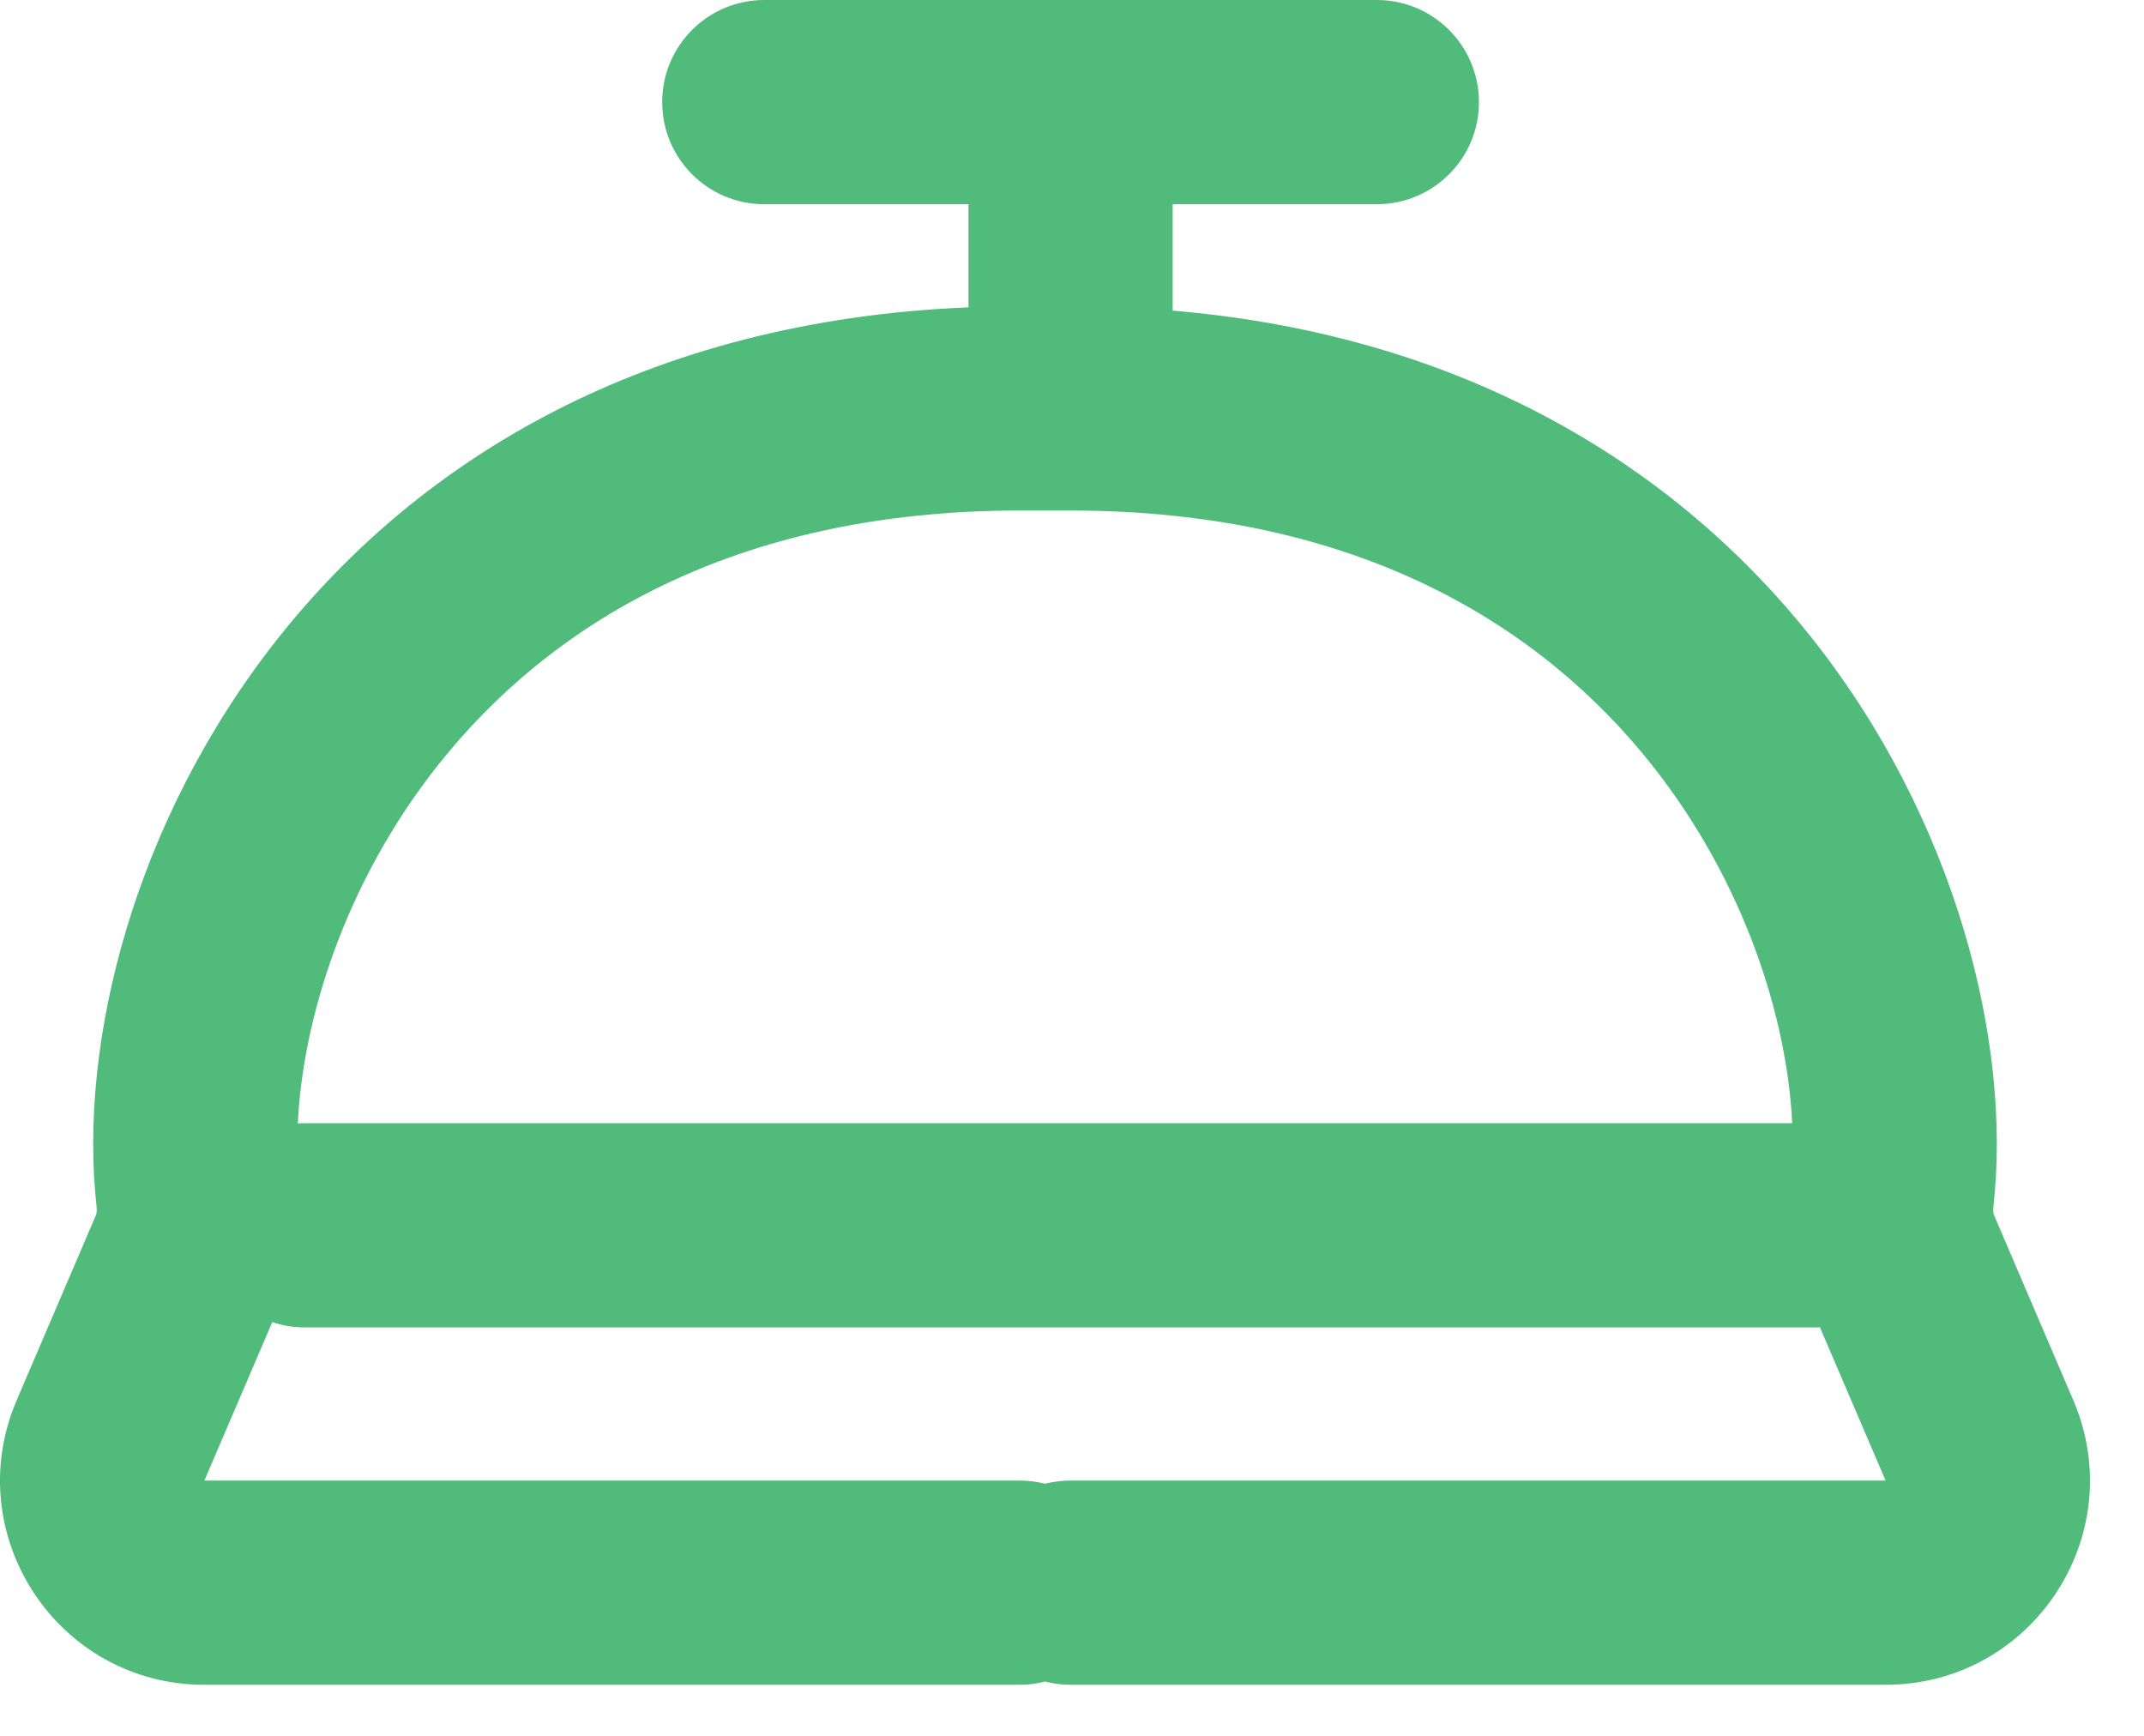 <svg width="21" height="17" viewBox="0 0 21 17" fill="none" xmlns="http://www.w3.org/2000/svg">
    <path fill-rule="evenodd" clip-rule="evenodd" d="M6.486 1C6.486 0.448 6.933 0 7.486 0H13.486C14.038 0 14.486 0.448 14.486 1C14.486 1.552 14.038 2 13.486 2H11.486V3.042C14.381 3.287 16.433 4.594 17.744 6.245C19.165 8.036 19.702 10.22 19.526 11.805C19.52 11.864 19.527 11.89 19.528 11.893L20.307 13.712C20.873 15.032 19.905 16.5 18.469 16.5H10.486C10.399 16.5 10.316 16.489 10.236 16.468C10.156 16.489 10.072 16.5 9.986 16.5H2.002C0.566 16.5 -0.402 15.032 0.164 13.712L0.943 11.893C0.944 11.89 0.951 11.864 0.945 11.805C0.769 10.22 1.306 8.036 2.728 6.245C4.112 4.5 6.325 3.14 9.486 3.01V2H7.486C6.933 2 6.486 1.552 6.486 1ZM9.986 5C7.168 5 5.372 6.13 4.294 7.488C3.372 8.65 2.965 9.991 2.917 11.002C2.94 11.001 2.963 11 2.986 11H17.554C17.506 9.989 17.098 8.649 16.177 7.488C15.099 6.13 13.303 5 10.486 5H9.986ZM17.826 13H2.986C2.874 13 2.767 12.982 2.667 12.948L2.002 14.5H9.986C10.072 14.5 10.156 14.511 10.236 14.531C10.316 14.511 10.399 14.5 10.486 14.5L18.469 14.5L17.826 13Z" fill="#51BB7B"/>
</svg>
